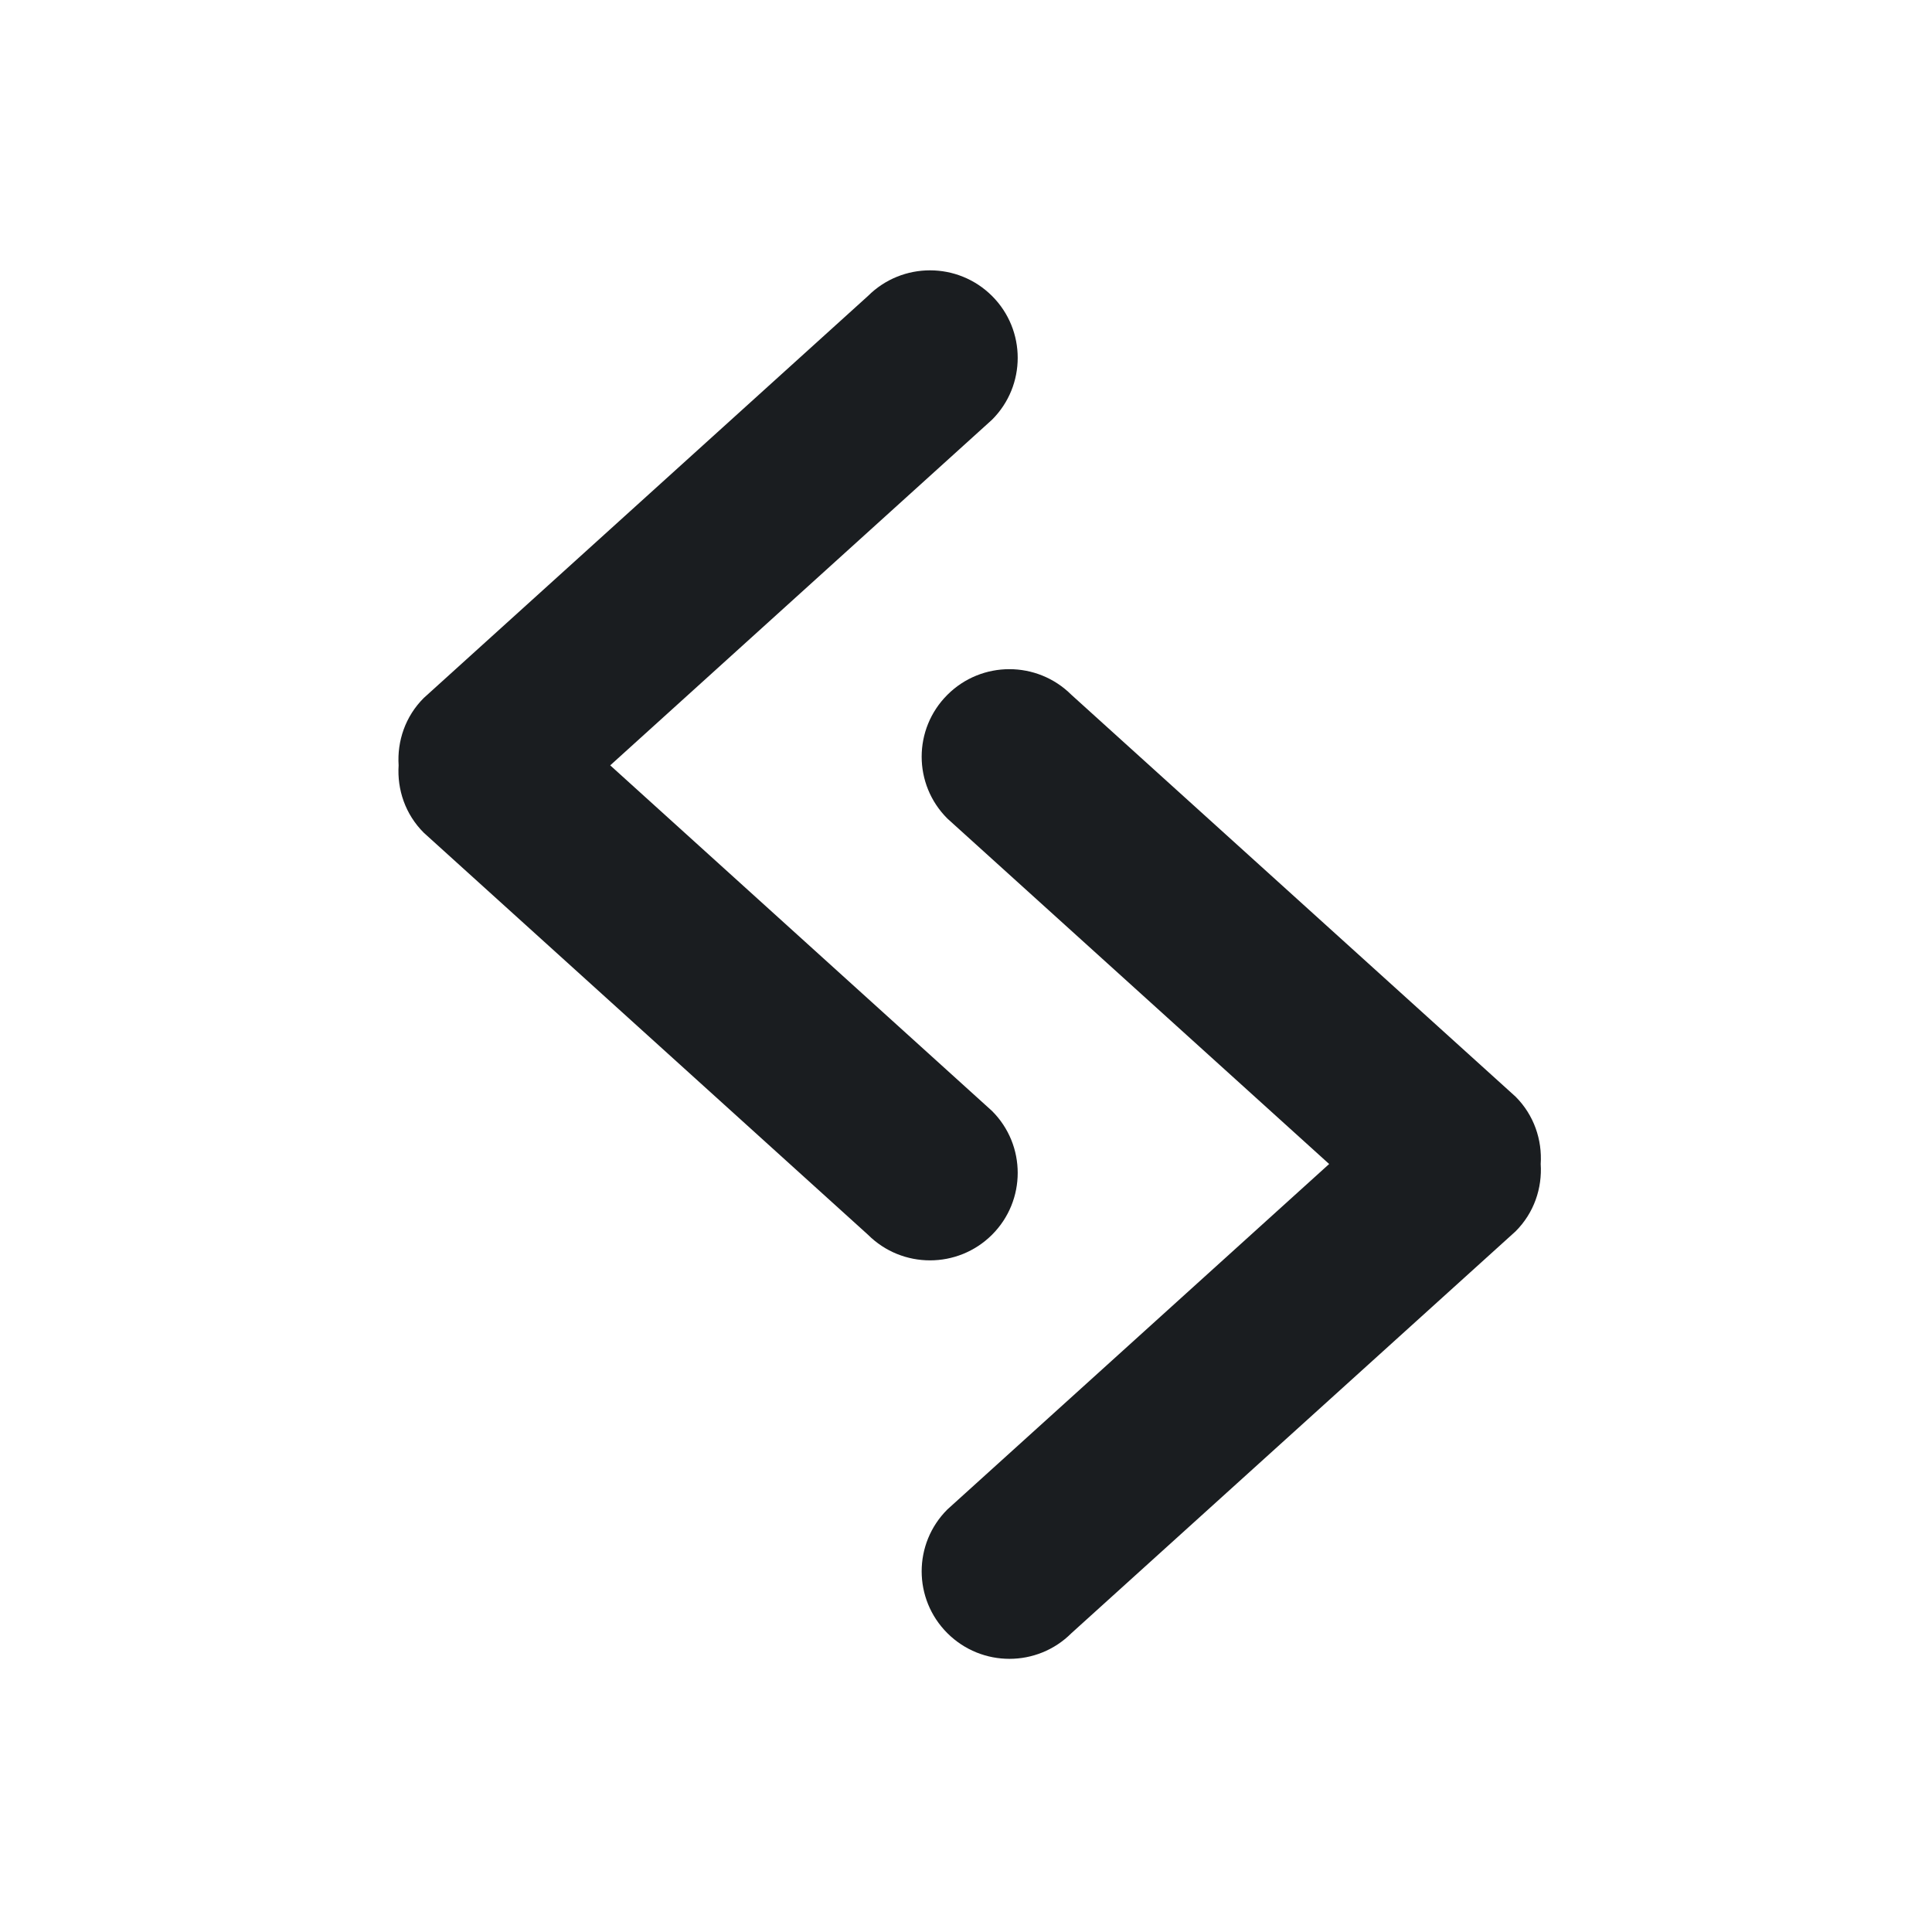 <svg xmlns="http://www.w3.org/2000/svg" viewBox="0 0 22 22"><defs><clipPath><rect width="32" height="32" x="8" y="8" fill="none" rx="16"/></clipPath><clipPath><rect width="32" height="32" x="392.57" y="507.8" fill="none" rx="16"/></clipPath><clipPath><rect y="507.8" x="392.57" height="32" width="32" fill="none" rx="16"/></clipPath><clipPath><rect width="32" height="32" x="392.57" y="507.8" fill="none" rx="16"/></clipPath><clipPath><rect width="32" height="32" x="392.57" y="507.8" fill="none" rx="16"/></clipPath><clipPath><rect y="507.8" x="392.57" height="32" width="32" fill="none" rx="16"/></clipPath><clipPath><rect y="8" x="8" height="32" width="32" fill="none" rx="16"/></clipPath><clipPath><rect y="507.8" x="392.57" height="32" width="32" fill="none" rx="16"/></clipPath><clipPath><rect width="32" height="32" x="392.57" y="507.8" fill="none" rx="16"/></clipPath><clipPath><rect width="32" height="32" x="392.57" y="507.8" fill="none" rx="16"/></clipPath><clipPath><rect width="32" height="32" x="8" y="8" fill="none" rx="16"/></clipPath><clipPath><path d="m0 706.47h1490.93v-706.47h-1490.93v706.47"/></clipPath><clipPath><path d="m22.2 686.12h1447.73v-667.19h-1447.73v667.19"/></clipPath><clipPath><rect width="32" height="32" x="392.57" y="507.8" fill="none" rx="16"/></clipPath><clipPath><rect width="32" height="32" x="392.57" y="507.8" fill="none" rx="16"/></clipPath><clipPath><rect width="32" height="32" x="392.57" y="507.8" fill="none" rx="16"/></clipPath><clipPath><rect width="32" height="32" x="392.57" y="507.8" fill="none" rx="16"/></clipPath><clipPath><rect width="32" height="32" x="8" y="8" fill="none" rx="16"/></clipPath></defs><g transform="matrix(1.1 0 0-1.1-401.8 583.41)" fill="#1A1D20" stroke="none"><path d="m447.37 543.69c-.264.264-.264.693 0 .957l2.943 2.672-2.943 2.672c-.264.264-.264.693 0 .957.264.264.692.264.956 0l3.424-3.108c.143-.143.206-.334.194-.521.012-.187-.051-.378-.194-.521l-3.424-3.108c-.264-.264-.692-.264-.956 0" transform="matrix(-1.343 0 0-1.339 976.36 1255.31)" stroke-opacity=".8"/><path d="m375.08 523.18c-.355-.354-.355-.927 0-1.281l3.952-3.576-3.952-3.576c-.355-.354-.355-.927 0-1.281.355-.354.93-.354 1.284 0l4.598 4.16c.192.192.276.447.26.697.016.25-.069.506-.26.697l-4.598 4.16c-.355.354-.93.354-1.284 0"/></g></svg>